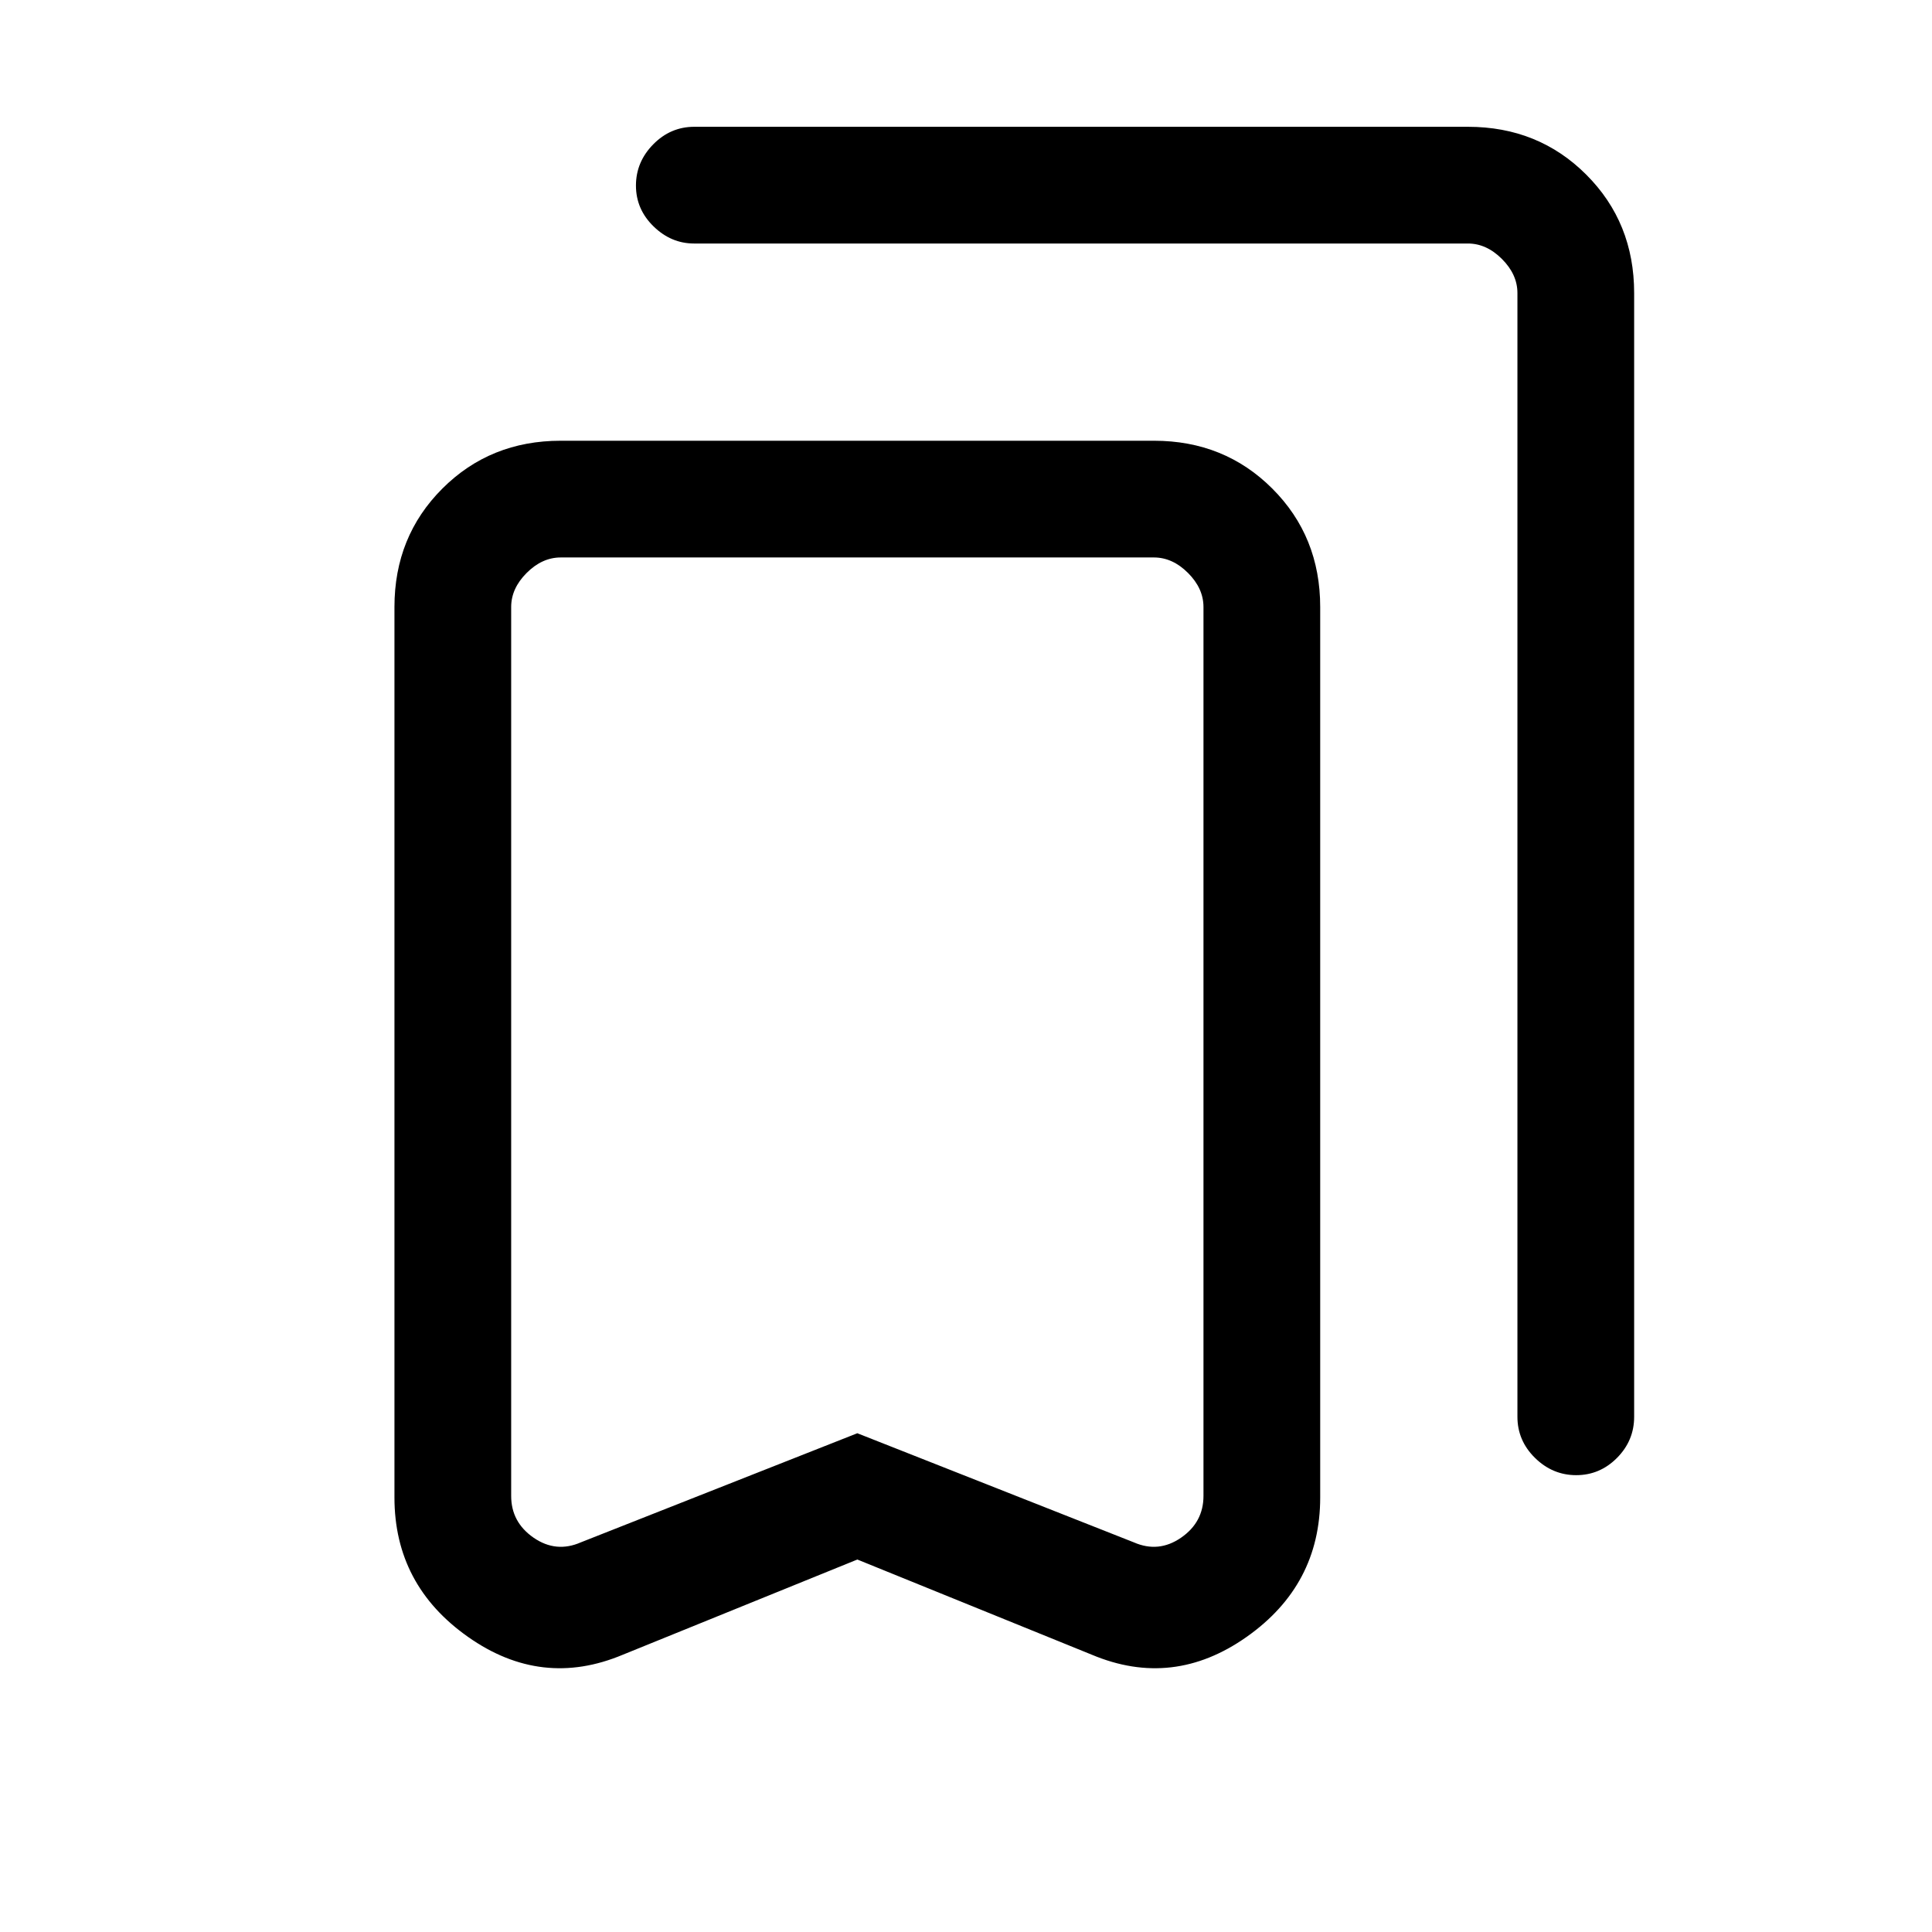 <svg xmlns="http://www.w3.org/2000/svg" height="20" viewBox="0 -960 960 960" width="20"><path d="m426-185.08-116.54 47.31q-40.31 16.92-76.88-8.85Q196-172.38 196-215.92v-442.46q0-35.05 23.79-58.83Q243.57-741 278.62-741h294.76q35.05 0 58.83 23.79Q656-693.43 656-658.38v442.46q0 43.54-36.58 69.3-36.57 25.77-76.88 8.85L426-185.08Zm0-62.75 137.38 54.21q12.31 5.39 23.47-2.3 11.15-7.7 11.15-20.77v-441.69q0-9.24-7.69-16.93-7.69-7.69-16.93-7.69H278.62q-9.24 0-16.93 7.69-7.69 7.69-7.69 16.93v441.69q0 13.07 11.15 20.77 11.16 7.69 23.47 2.3L426-247.83ZM783.21-227q-11.75 0-20.48-8.58T754-256v-558.39q0-9.23-7.69-16.92-7.69-7.69-16.93-7.69h-384.5q-11.42 0-20.15-8.52-8.73-8.52-8.73-20.27t8.58-20.48Q333.16-897 345-897h384.38q35.05 0 58.83 23.79Q812-849.43 812-814.39V-256q0 11.84-8.52 20.42-8.52 8.58-20.27 8.58ZM426-683H254h344-172Z"/></svg>
